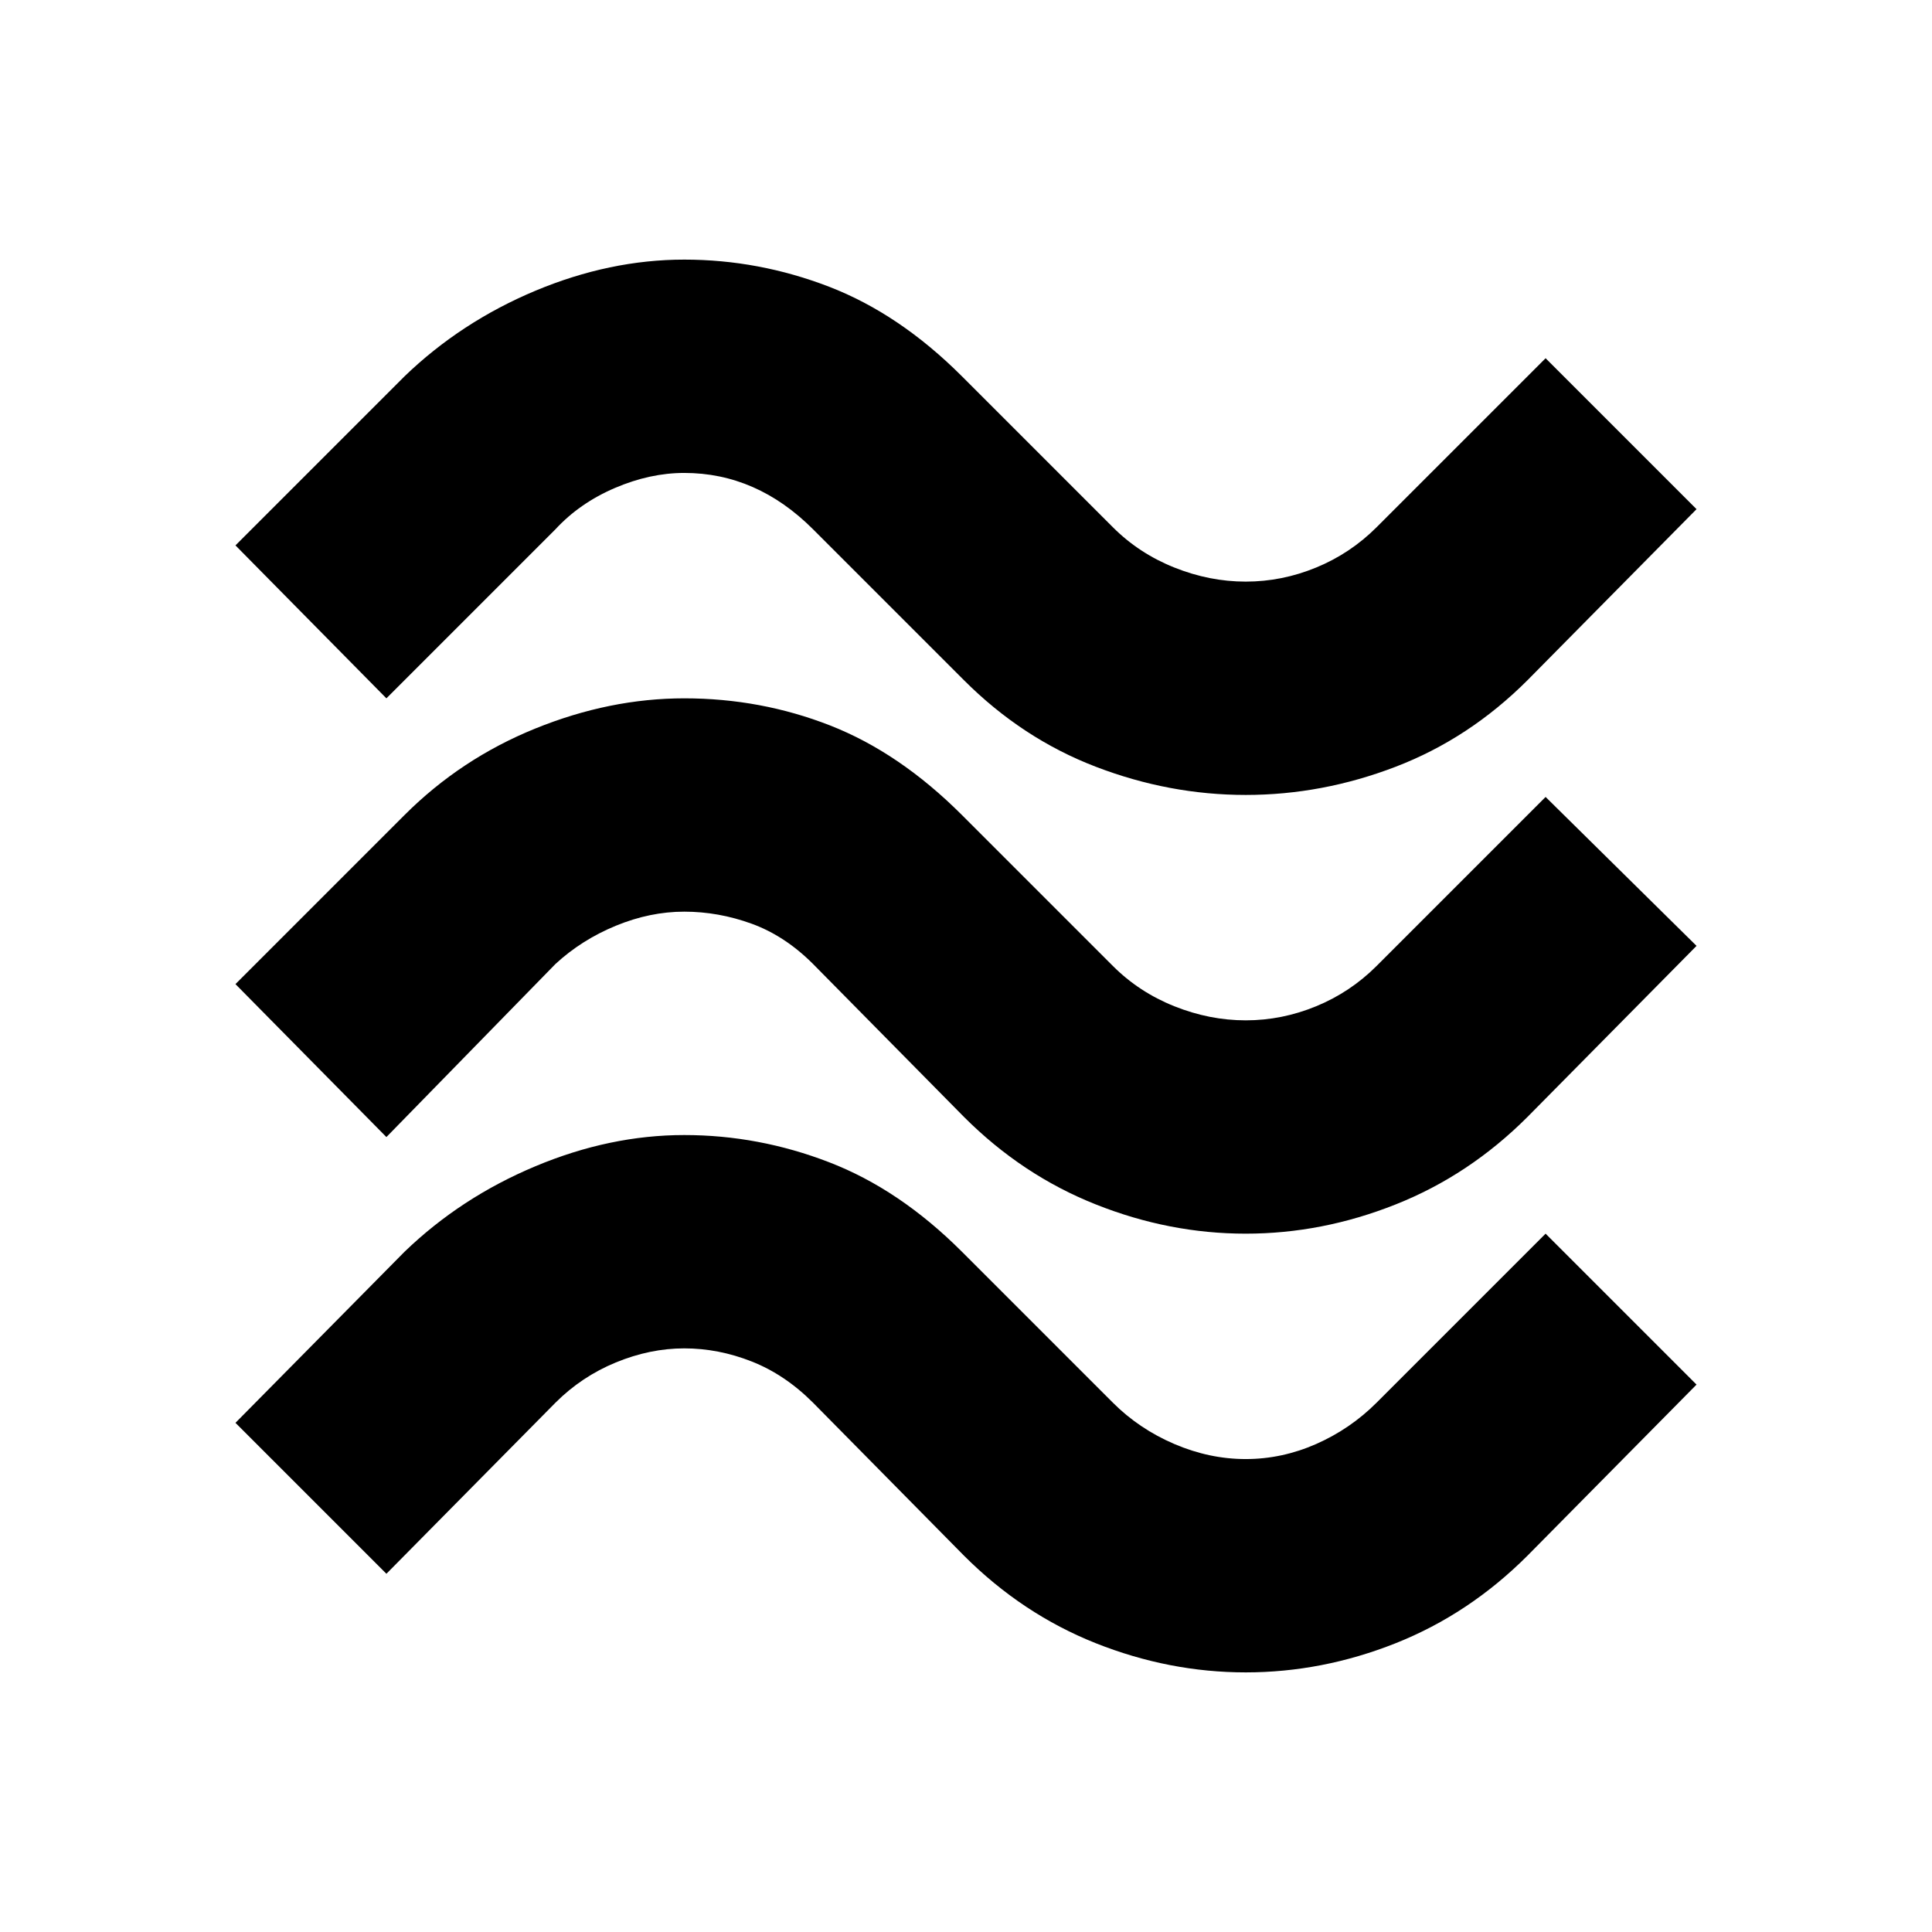<svg xmlns="http://www.w3.org/2000/svg" height="24" width="24"><path d="m4.8 8.675-1.875-1.9 2.1-2.1Q5.725 4 6.65 3.612q.925-.387 1.85-.387t1.8.337q.875.338 1.65 1.113l1.875 1.875q.325.325.763.5.437.175.887.175t.875-.175q.425-.175.75-.5l2.1-2.1 1.875 1.875-2.1 2.125q-.725.725-1.638 1.075-.912.35-1.862.35-.95 0-1.862-.35-.913-.35-1.638-1.075L10.1 6.575q-.35-.35-.75-.525-.4-.175-.85-.175-.425 0-.862.187-.438.188-.738.513Zm0 5.45-1.875-1.9 2.1-2.1q.7-.7 1.625-1.075t1.85-.375q.95 0 1.812.337.863.338 1.638 1.113L13.825 12q.325.325.763.5.437.175.887.175t.875-.175q.425-.175.75-.5l2.1-2.1 1.875 1.85-2.1 2.125q-.725.725-1.638 1.087-.912.363-1.862.363-.95 0-1.862-.363-.913-.362-1.638-1.087l-1.875-1.9q-.35-.35-.762-.5-.413-.15-.838-.15t-.85.175q-.425.175-.75.475Zm0 5.425-1.875-1.875 2.1-2.125q.7-.675 1.625-1.062.925-.388 1.85-.388t1.8.338q.875.337 1.65 1.112l1.875 1.875q.325.325.763.513.437.187.887.187t.875-.187q.425-.188.75-.513l2.1-2.1 1.875 1.875-2.1 2.125q-.725.725-1.638 1.088-.912.362-1.862.362-.95 0-1.862-.362-.913-.363-1.638-1.088l-1.875-1.9q-.35-.35-.762-.512-.413-.163-.838-.163t-.85.175q-.425.175-.75.5Z"/></svg>